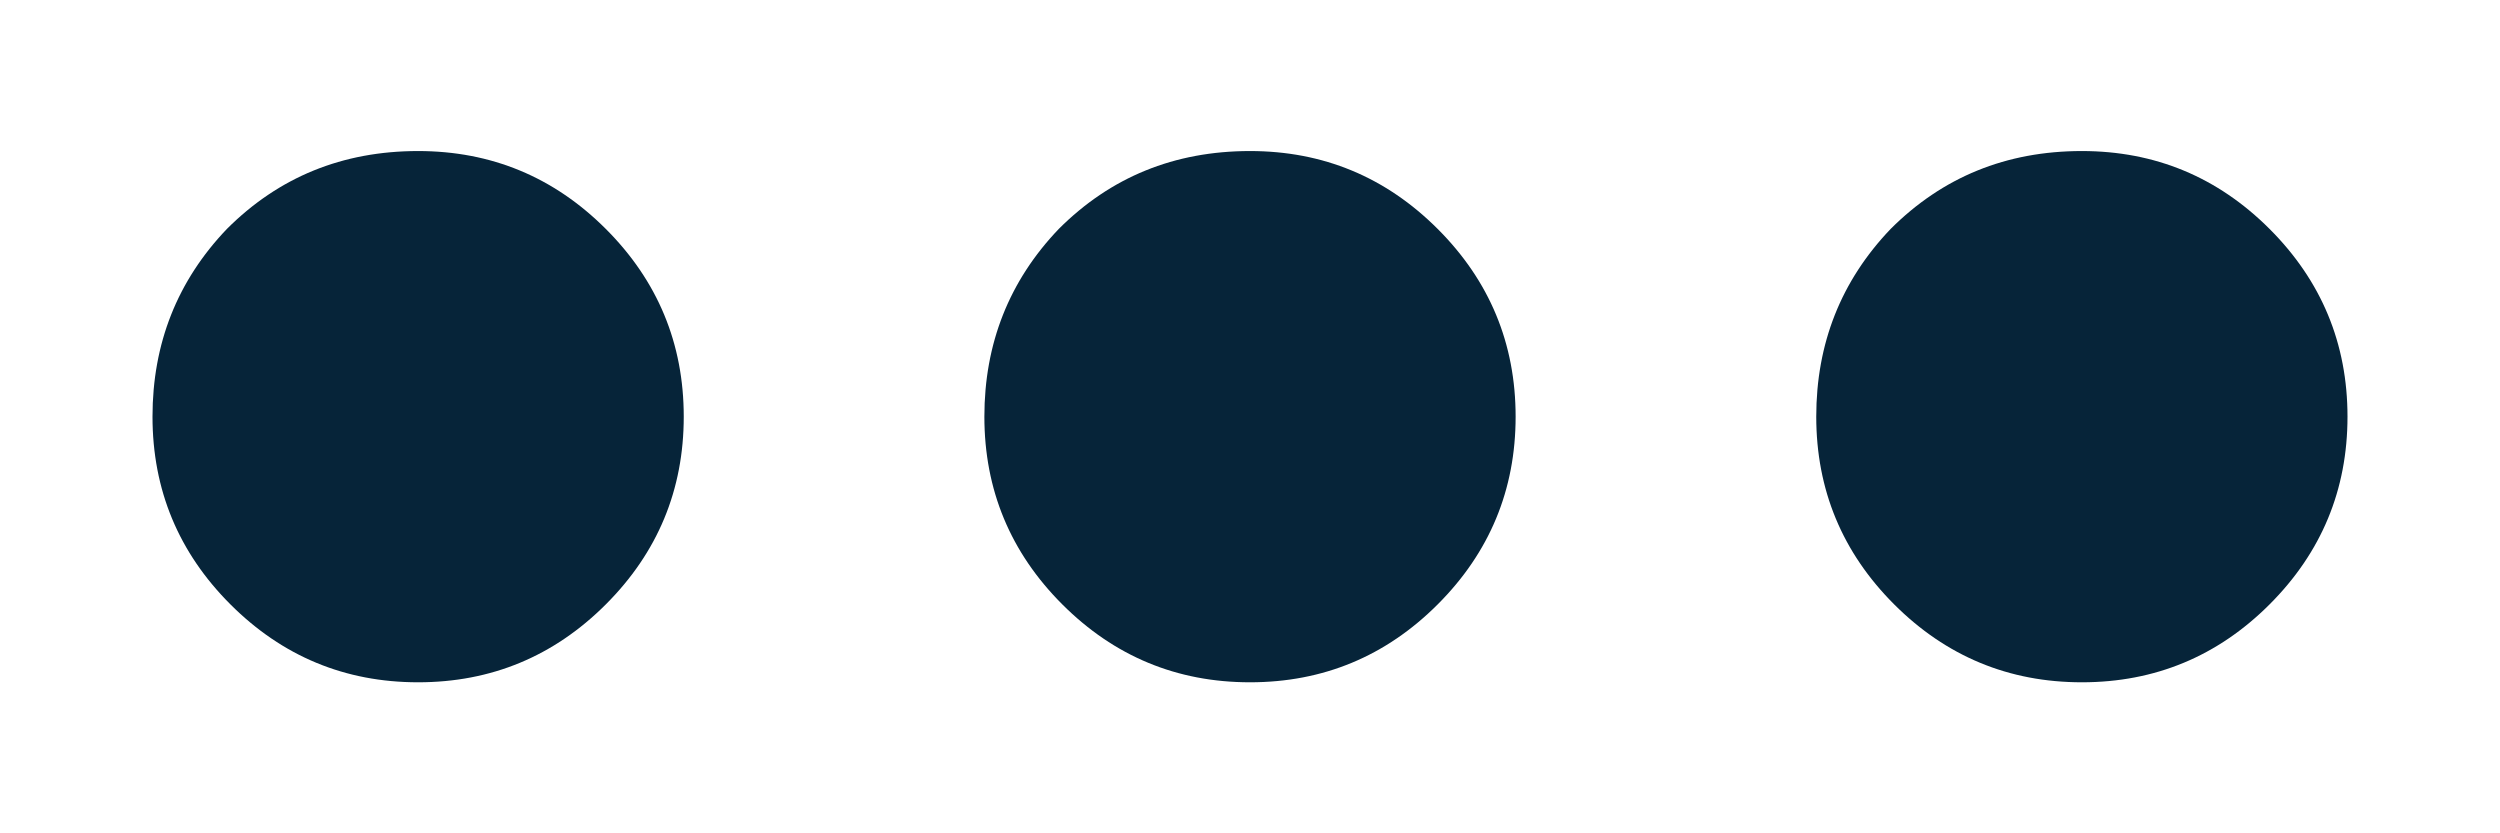 <svg width="12" height="4" viewBox="0 0 12 4" fill="none" xmlns="http://www.w3.org/2000/svg">
<path d="M2.908 2.901C2.659 3.15 2.358 3.275 2.007 3.275C1.656 3.275 1.355 3.15 1.106 2.901C0.857 2.652 0.732 2.351 0.732 2C0.732 1.649 0.851 1.348 1.089 1.099C1.338 0.85 1.644 0.725 2.007 0.725C2.358 0.725 2.659 0.85 2.908 1.099C3.157 1.348 3.282 1.649 3.282 2C3.282 2.351 3.157 2.652 2.908 2.901Z" fill="#062439"/>
<path d="M6.901 2.901C6.652 3.15 6.351 3.275 6 3.275C5.649 3.275 5.348 3.15 5.099 2.901C4.85 2.652 4.725 2.351 4.725 2C4.725 1.649 4.844 1.348 5.082 1.099C5.331 0.85 5.637 0.725 6 0.725C6.351 0.725 6.652 0.85 6.901 1.099C7.15 1.348 7.275 1.649 7.275 2C7.275 2.351 7.15 2.652 6.901 2.901Z" fill="#062439"/>
<path d="M10.894 2.901C10.645 3.15 10.344 3.275 9.993 3.275C9.642 3.275 9.341 3.15 9.092 2.901C8.843 2.652 8.718 2.351 8.718 2C8.718 1.649 8.837 1.348 9.075 1.099C9.324 0.85 9.63 0.725 9.993 0.725C10.344 0.725 10.645 0.85 10.894 1.099C11.143 1.348 11.268 1.649 11.268 2C11.268 2.351 11.143 2.652 10.894 2.901Z" fill="#062439"/>
</svg>
